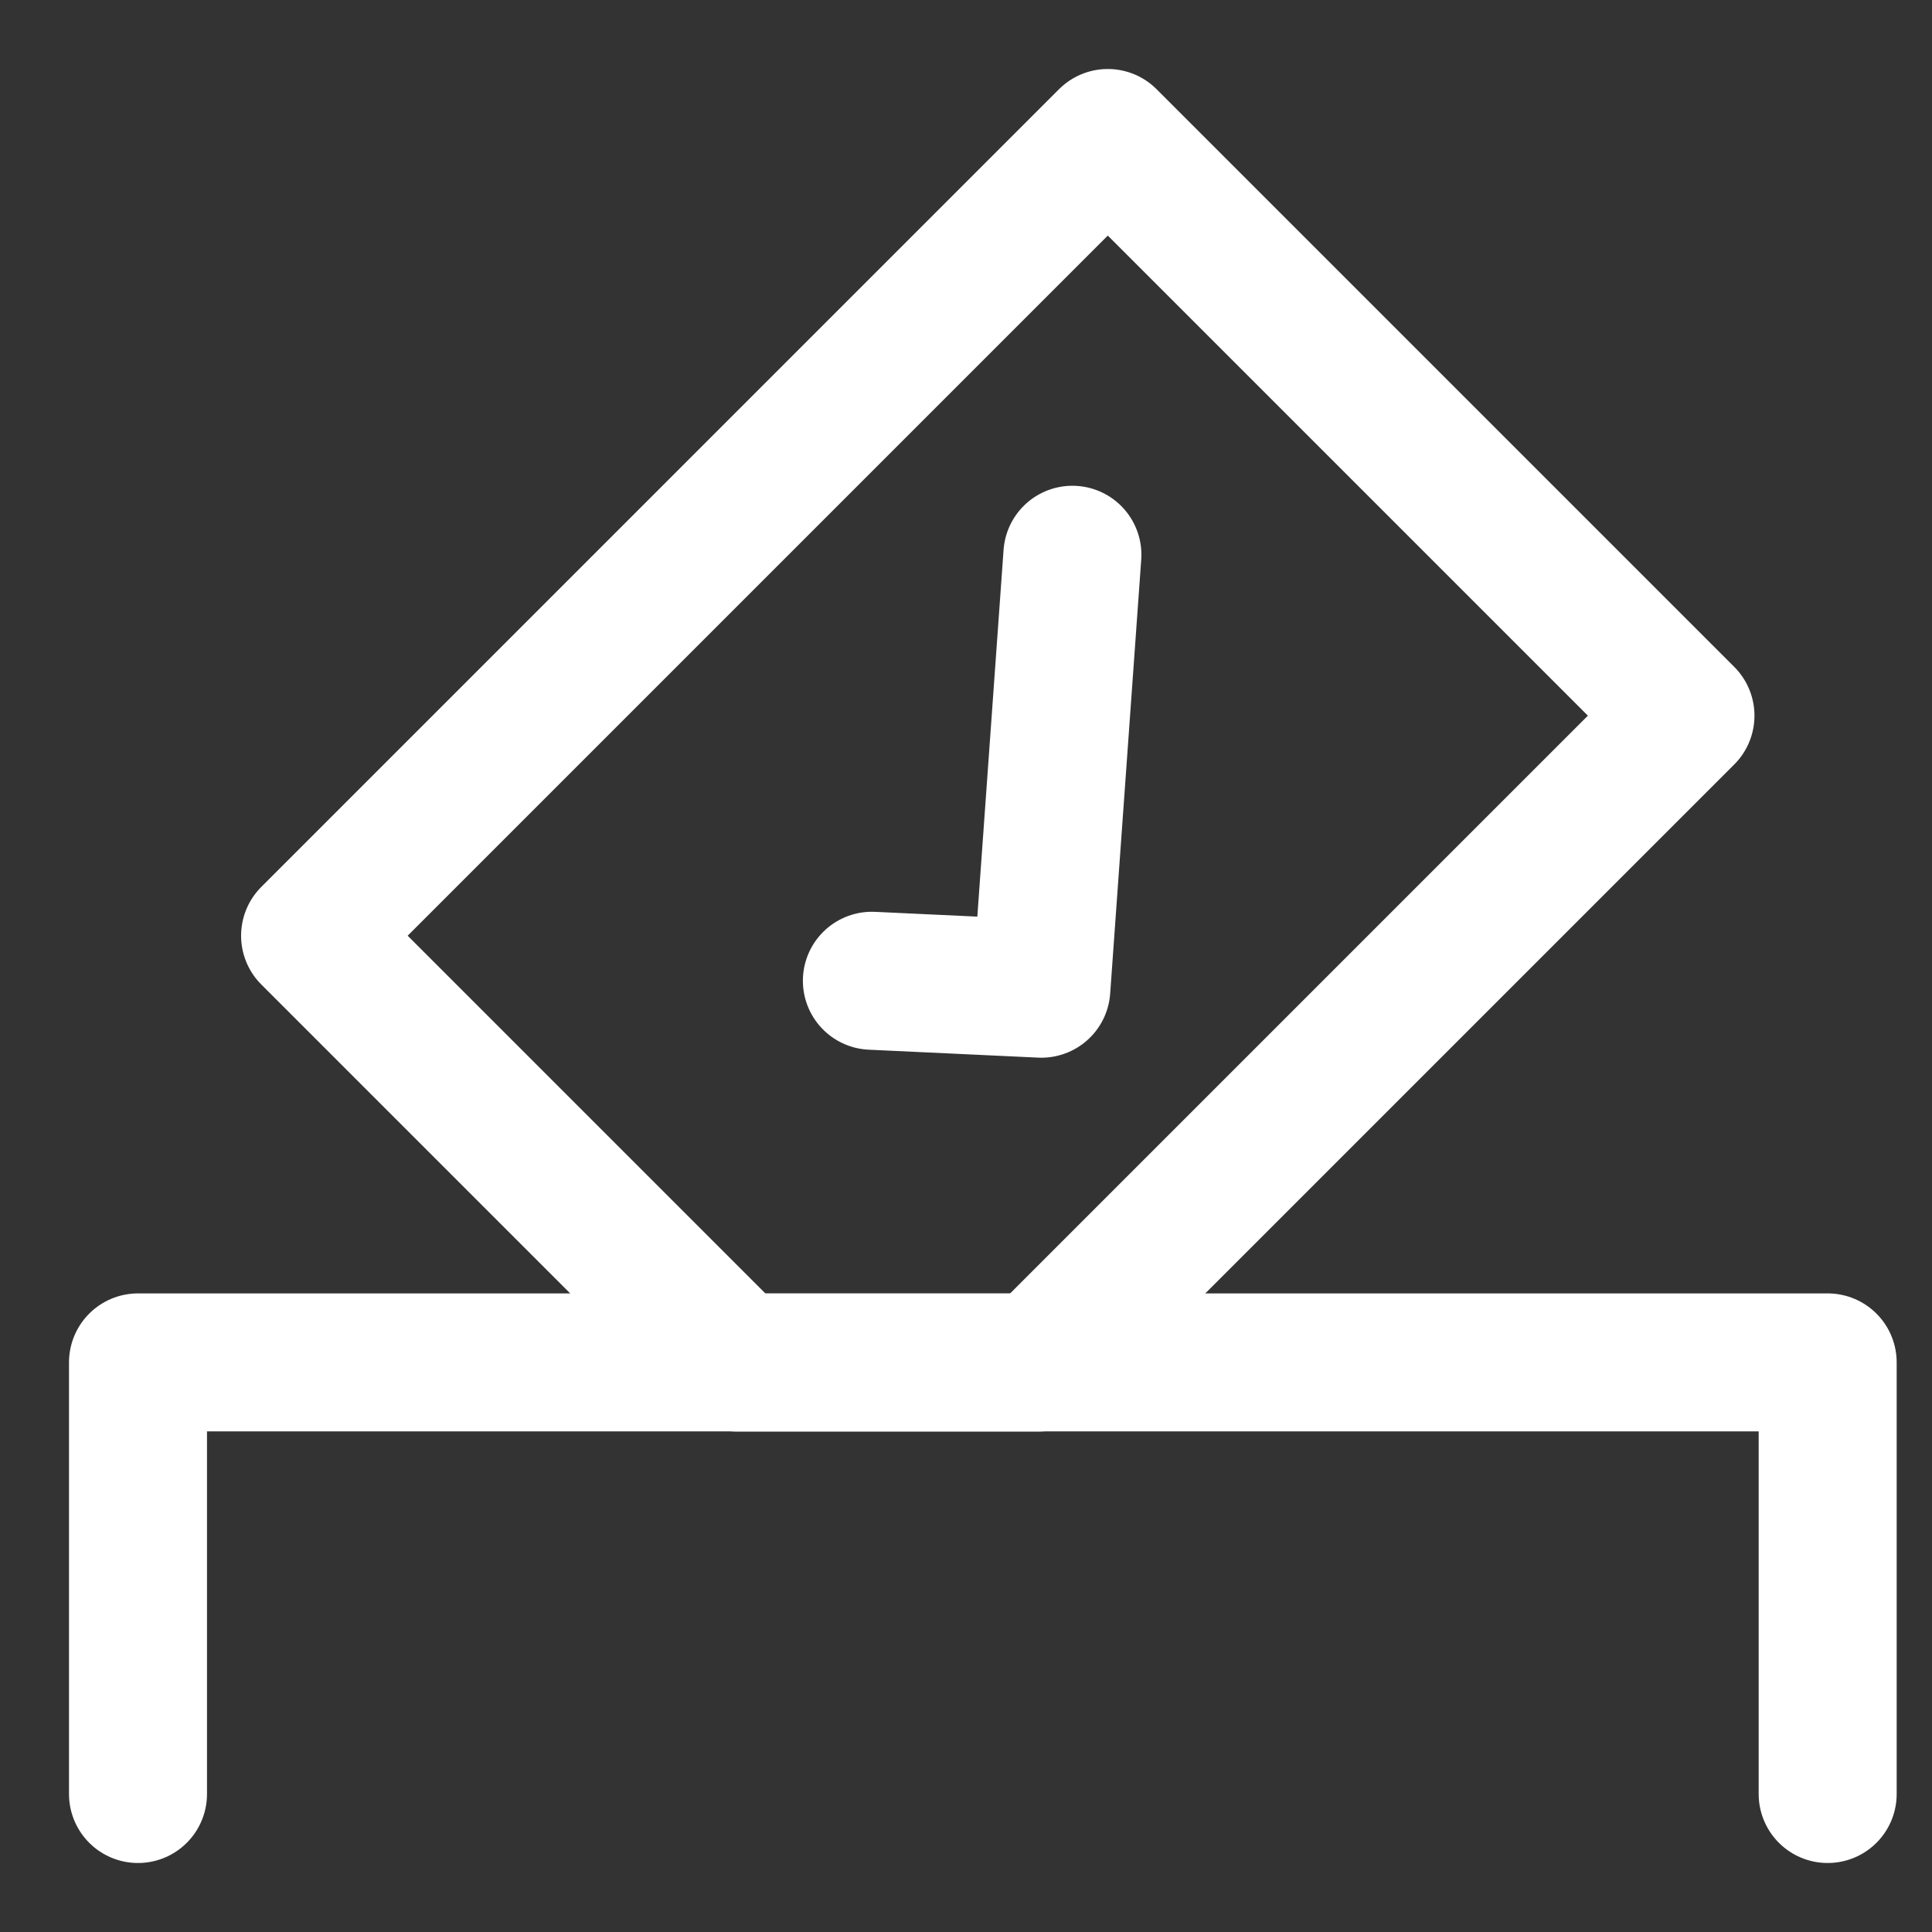 <svg width="48" height="48" viewBox="0 0 28 28" fill="none" xmlns="http://www.w3.org/2000/svg" stroke-width="2" stroke-linecap="round" stroke-linejoin="round" stroke="#ffffff"><rect x="0" y="0" width="28" height="28" fill="#333333" stroke="none"/><g><path d="M16.055 2L4.494 13.561L10.68 19.747L15.052 19.747L24.427 10.372L16.055 2Z"></path><path d="M12.636 14.214L15.092 14.329L15.542 8.04"></path><path d="M2 26V19.745H26.488V26" fill="none" data-nofill="true"></path></g></svg>